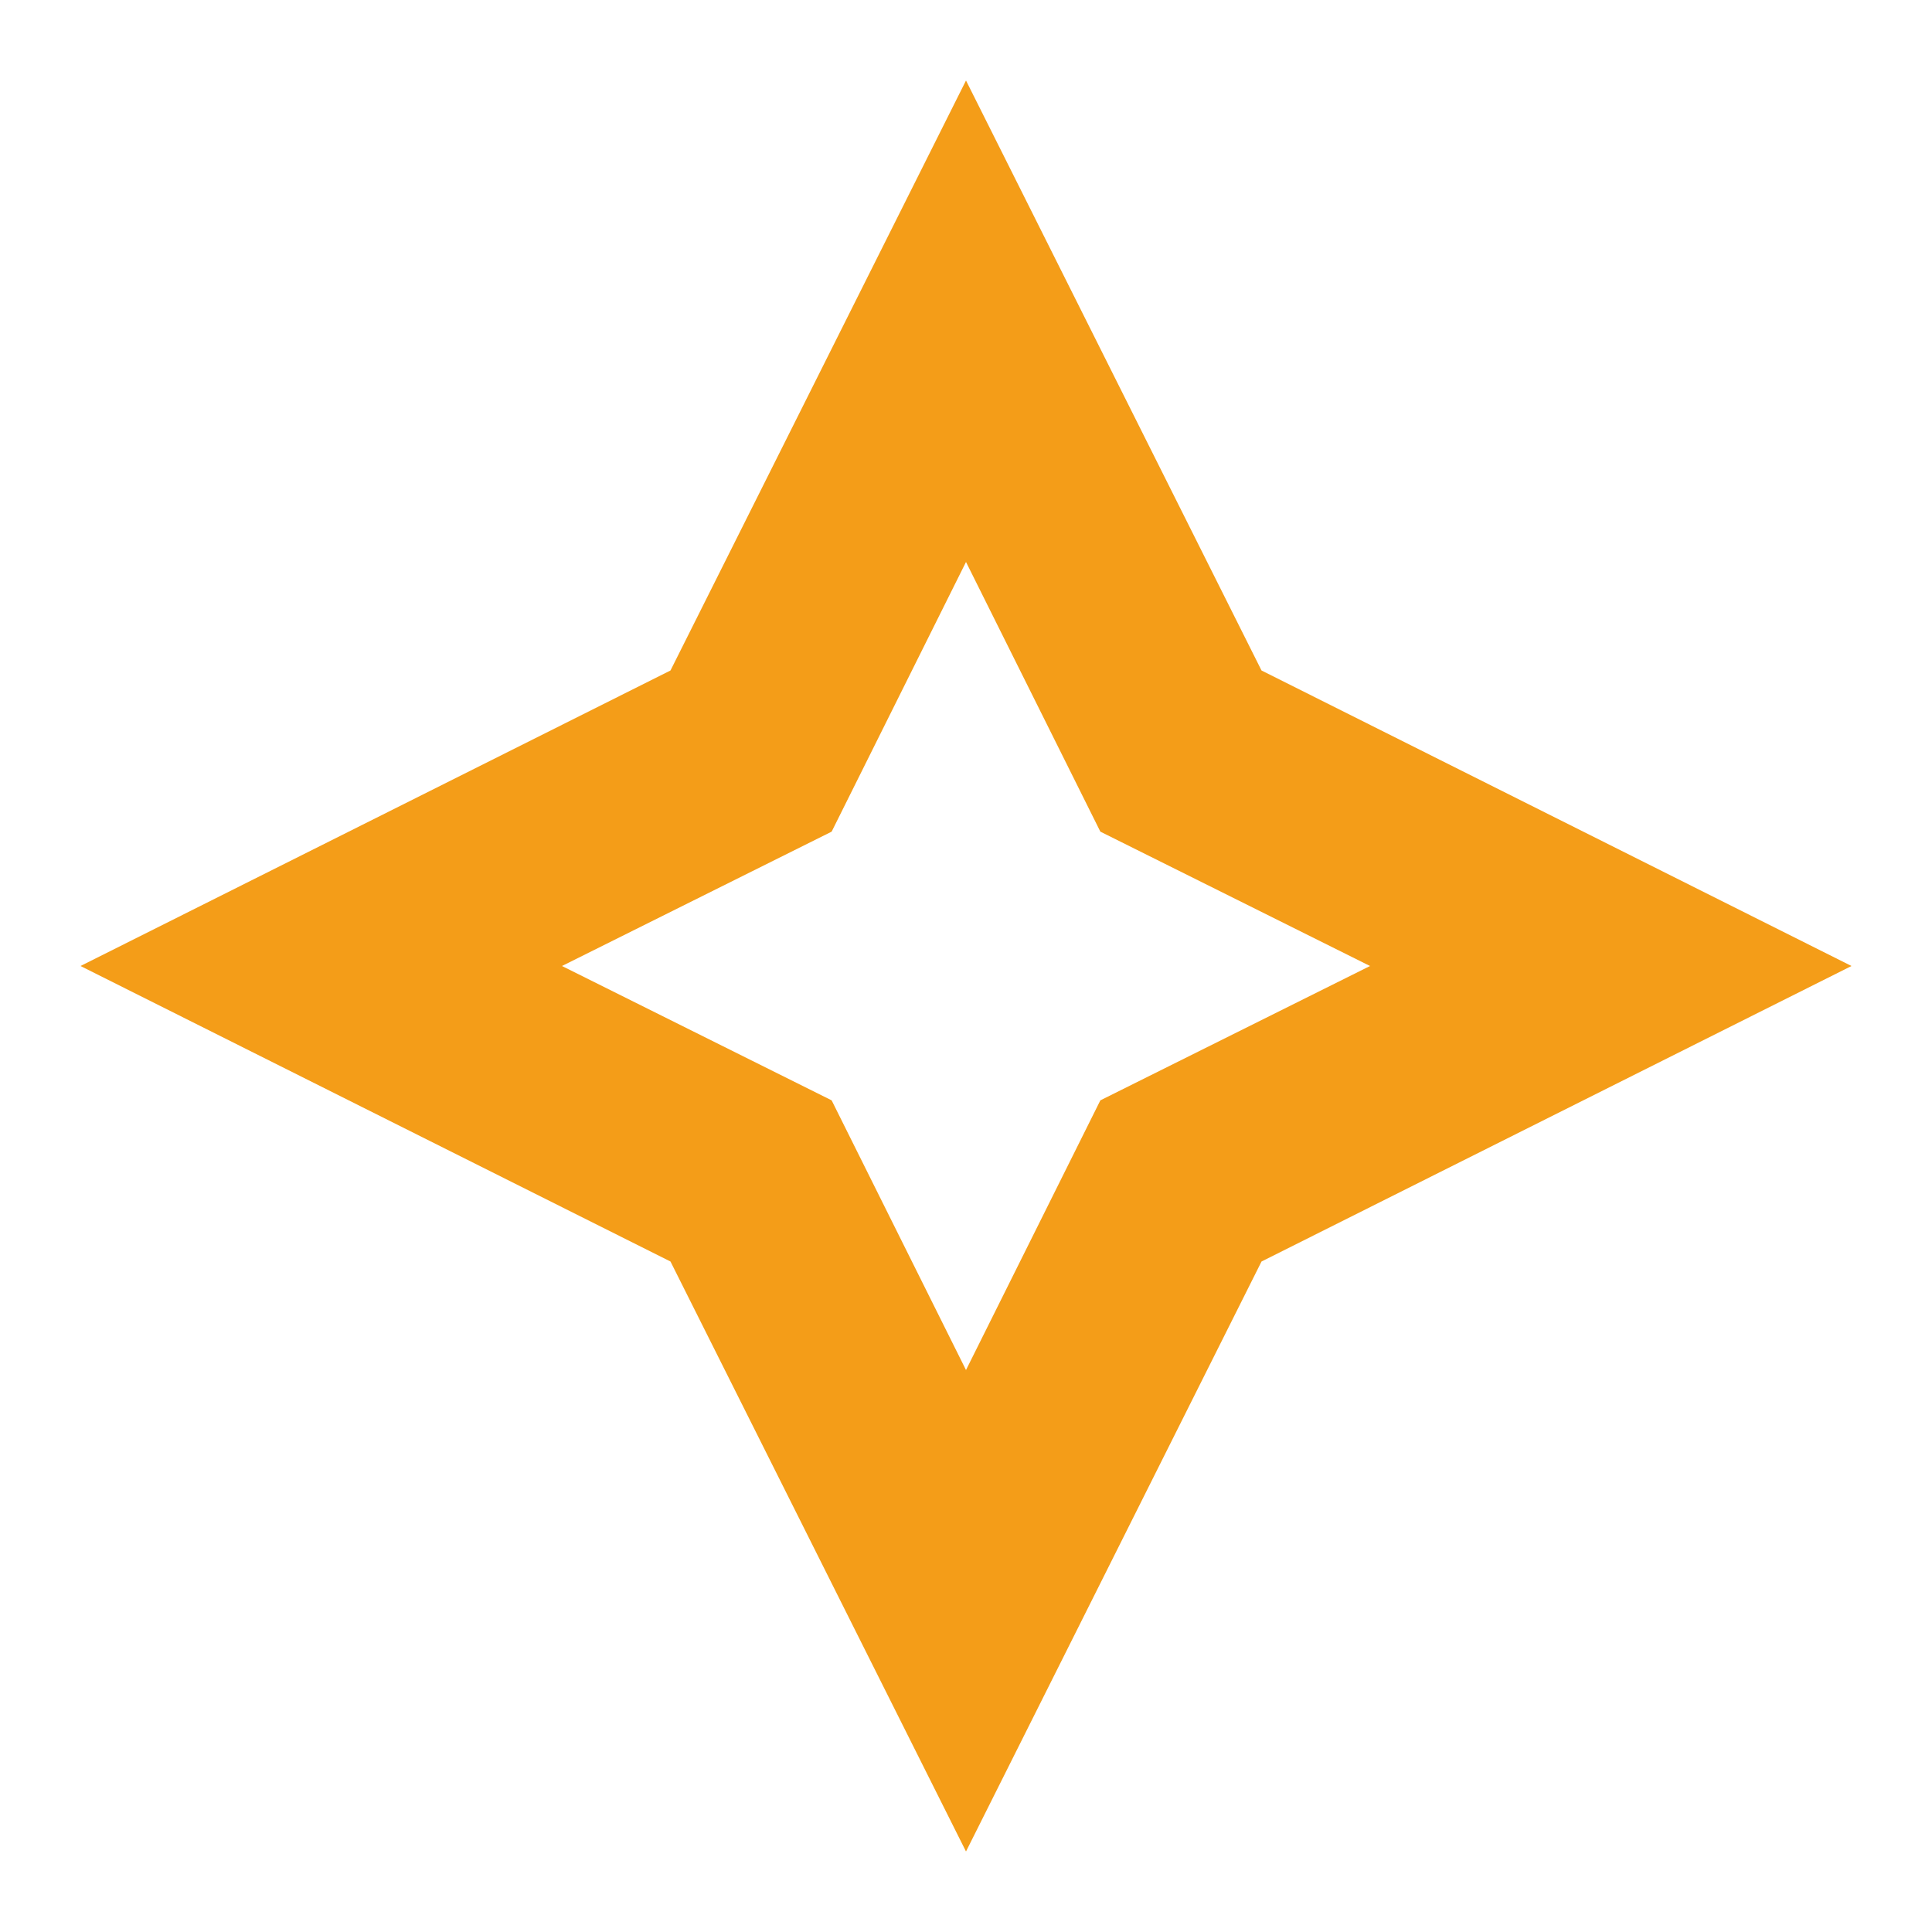 <svg width="24" height="24" viewBox="0 0 24 24" fill="none" xmlns="http://www.w3.org/2000/svg">
<path d="M12 23L8.329 15.671L1 12L8.329 8.329L12 1L15.671 8.329L23 12L15.671 15.671L12 23ZM6.981 12L10.331 13.669L12 17.019L13.669 13.669L17.019 12L13.669 10.331L12 6.981L10.331 10.331L6.981 12Z" fill="#F49D18"/>
</svg>
